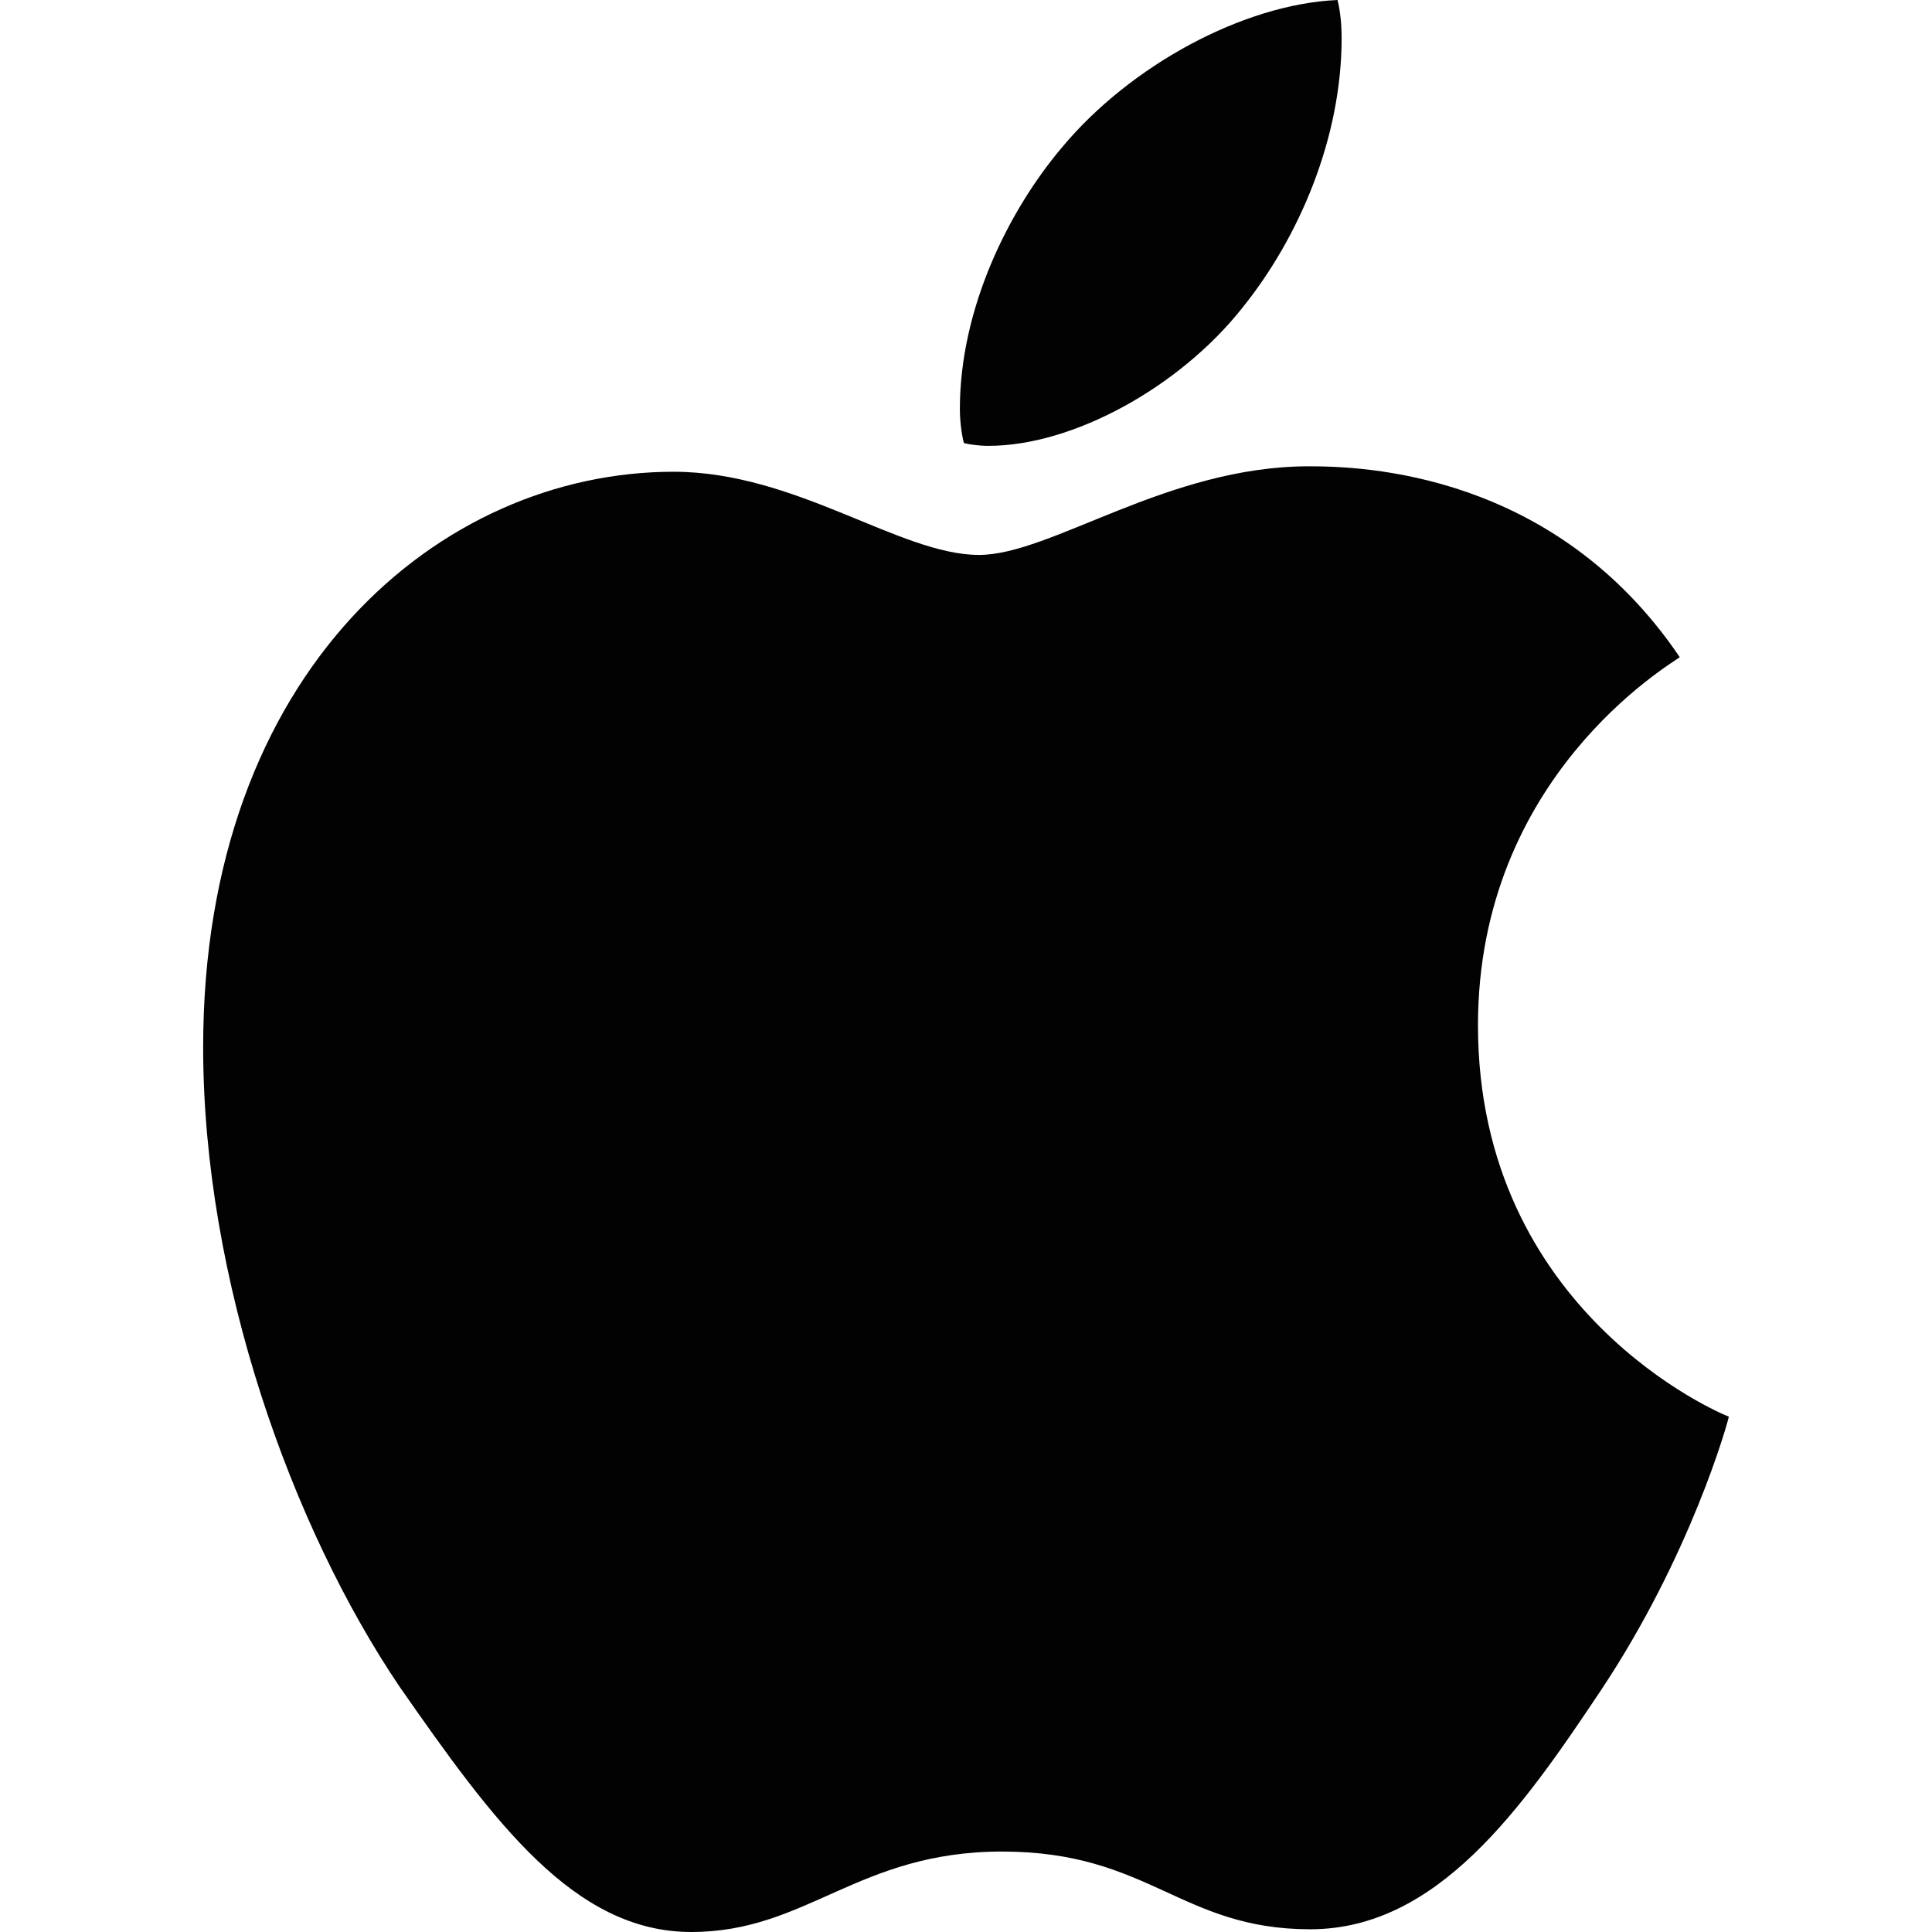 <?xml version="1.0" encoding="utf-8"?>
<!-- Generator: Adobe Illustrator 24.2.3, SVG Export Plug-In . SVG Version: 6.00 Build 0)  -->
<svg version="1.1" id="Livello_1" xmlns="http://www.w3.org/2000/svg" xmlns:xlink="http://www.w3.org/1999/xlink" x="0px" y="0px"
	 viewBox="0 0 141.7 141.7" style="enable-background:new 0 0 141.7 141.7;" xml:space="preserve">
<style type="text/css">
	.st0{fill:#020203;}
</style>
<g id="Black-Logo-Square_1_">
	<path id="_xF8FF__1_" class="st0" d="M72.5,32.7c6.2,0,14-4.3,18.6-10.1c4.2-5.2,7.3-12.5,7.3-19.8c0-1-0.1-2-0.3-2.8
		c-6.9,0.3-15.2,4.8-20.2,10.8C74,15.4,70.4,22.6,70.4,30c0,1.1,0.2,2.2,0.3,2.5C71.1,32.6,71.8,32.7,72.5,32.7z M50.7,141.7
		c8.5,0,12.2-5.9,22.8-5.9c10.8,0,13.1,5.7,22.6,5.7c9.3,0,15.5-8.8,21.3-17.5c6.6-9.9,9.3-19.6,9.4-20.1
		c-0.6-0.2-18.4-7.7-18.4-28.7c0-18.2,14-26.4,14.8-27C114,34.6,99.9,34.2,96,34.2c-10.4,0-18.9,6.5-24.2,6.5
		c-5.8,0-13.4-6.1-22.4-6.1c-17.1,0-34.5,14.6-34.5,42.2c0,17.1,6.5,35.2,14.4,46.9C36.2,133.6,42.1,141.7,50.7,141.7z"/>
</g>
</svg>
